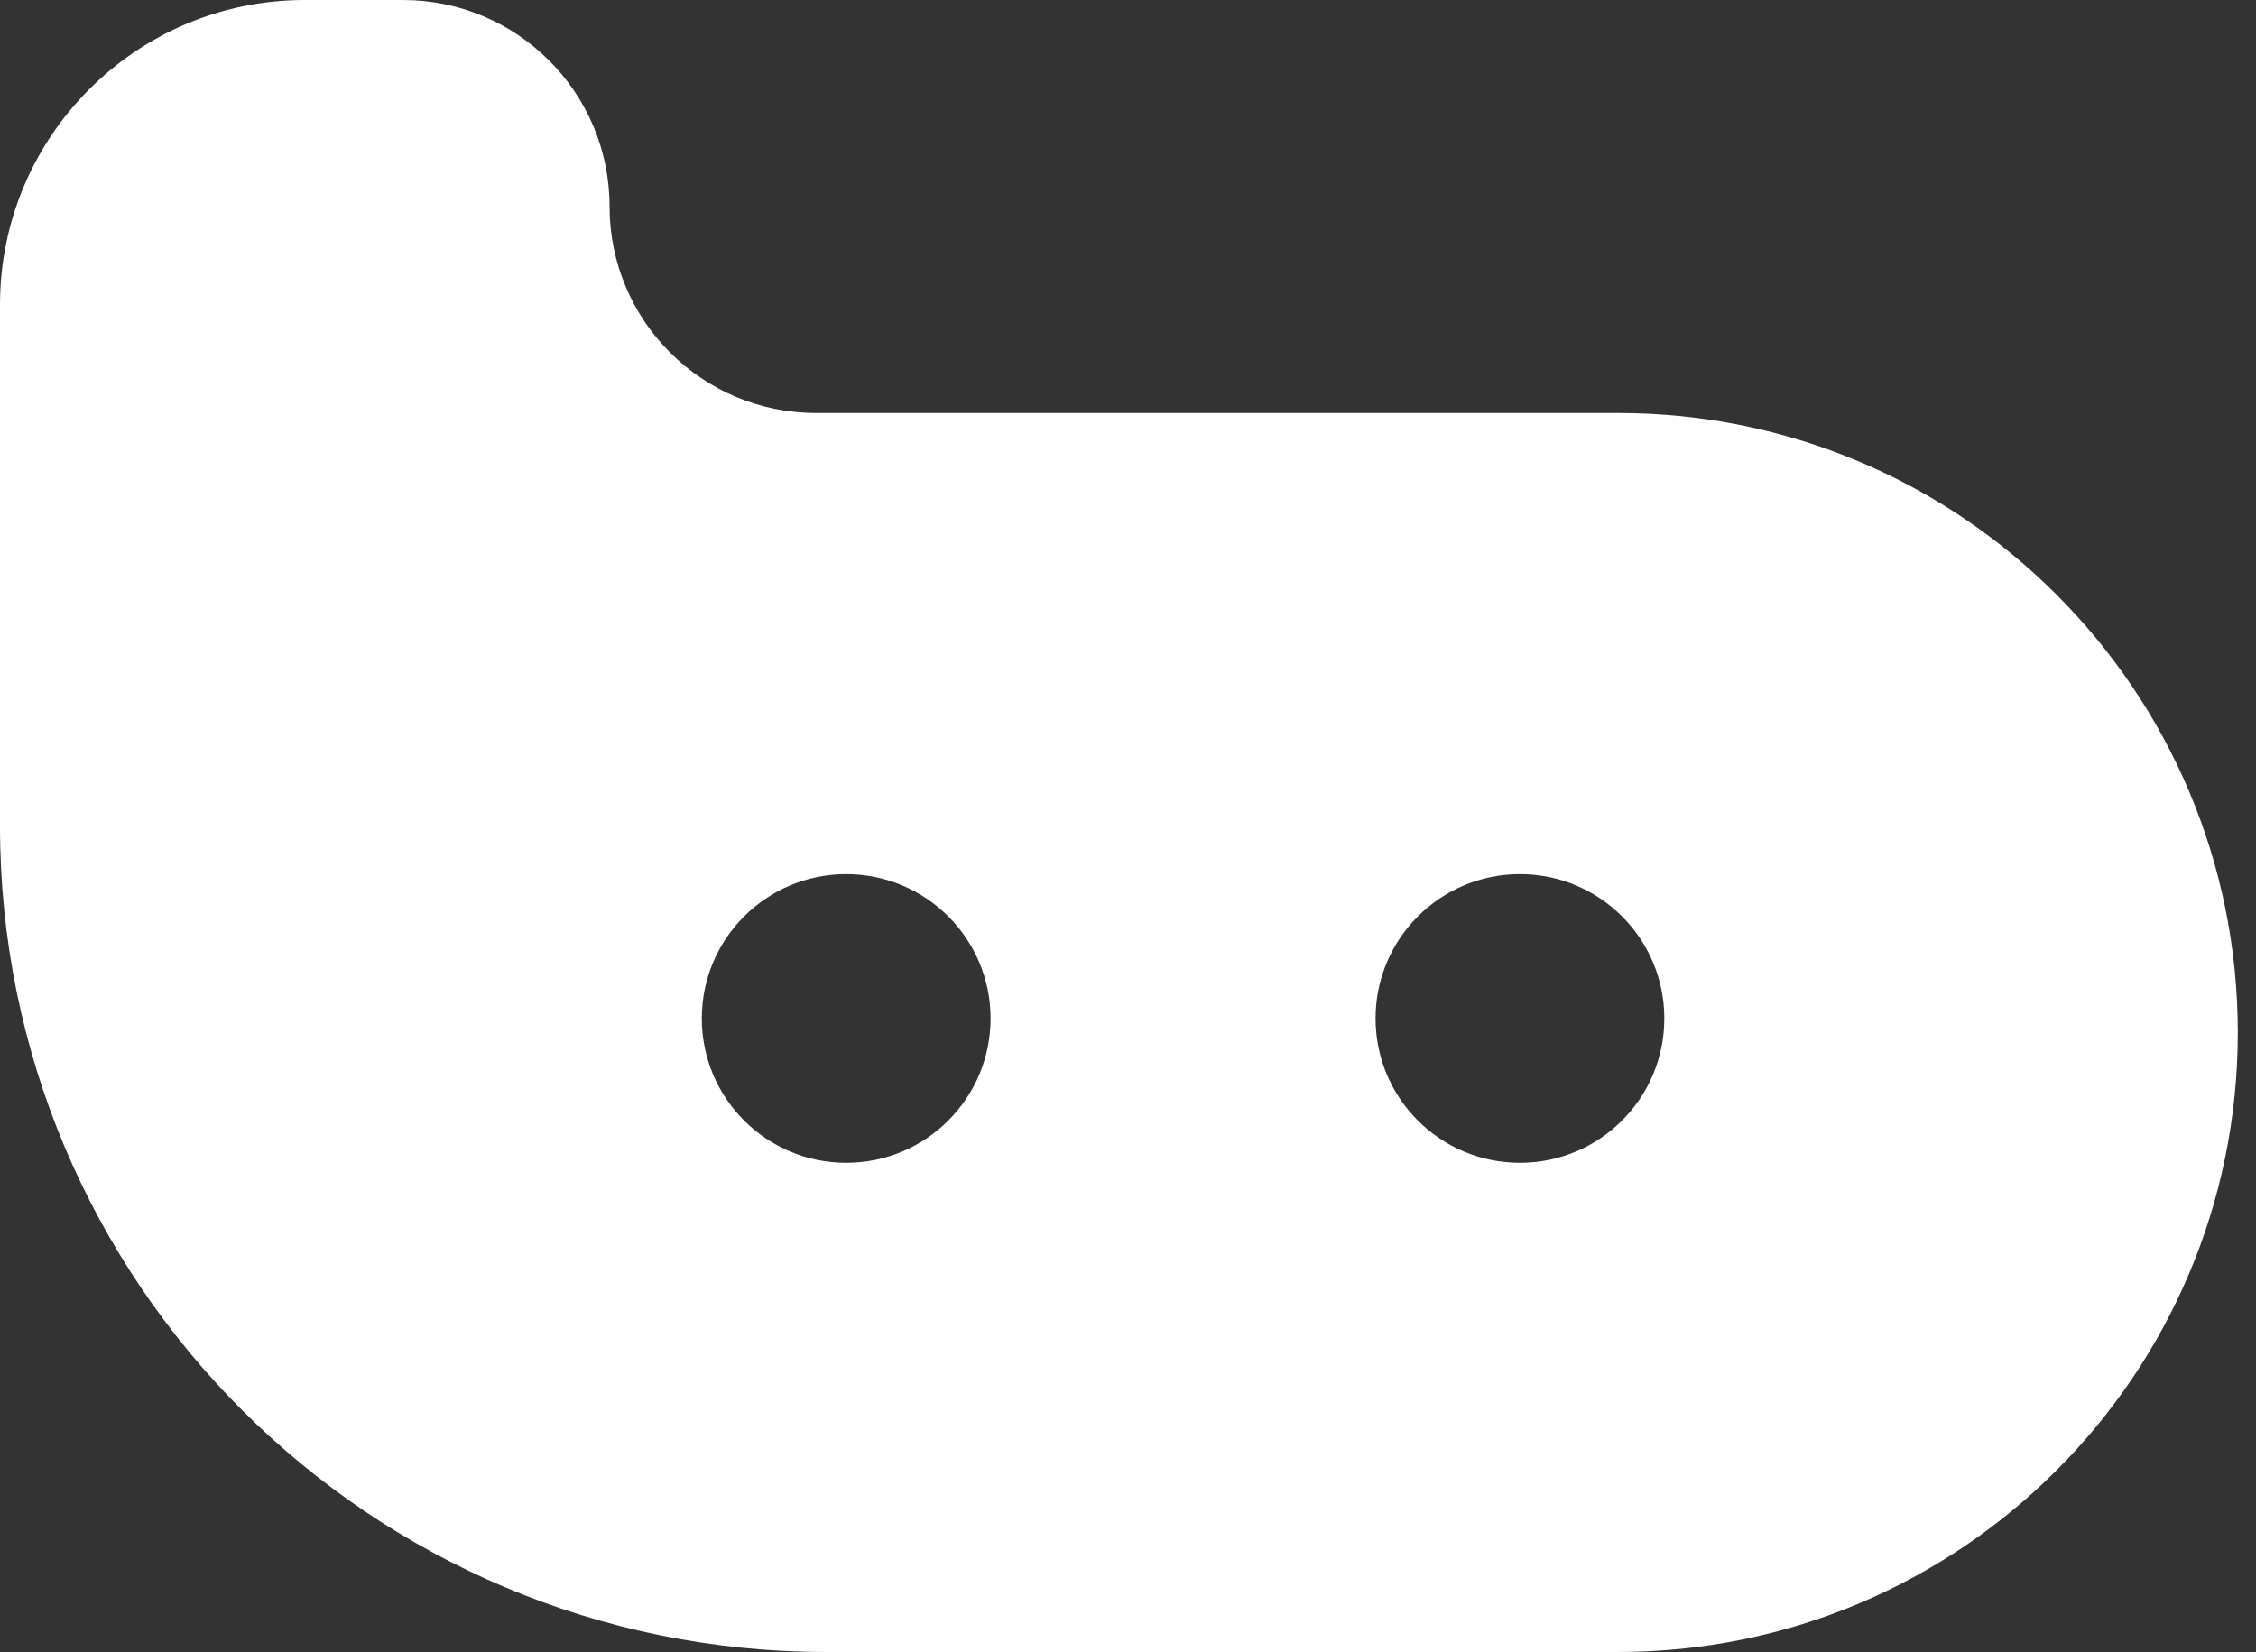 <svg width="71" height="52" viewBox="0 0 71 52" fill="none" xmlns="http://www.w3.org/2000/svg">
<rect x="0" y="0" width="71" height="52" fill="#333333" stroke="none"/>
<path fill-rule="evenodd" clip-rule="evenodd" d="M9.592 0H12.684C16.274 0 19.184 2.91 19.184 6.5C19.184 10.09 22.095 13 25.684 13H50.927C61.697 13 70.427 21.73 70.427 32.5C70.427 43.27 61.697 52 50.927 52H26C11.641 52 0 40.359 0 26V9.592C0 4.295 4.295 0 9.592 0ZM31.175 32.058C31.175 34.568 29.14 36.602 26.631 36.602C24.122 36.602 22.087 34.568 22.087 32.058C22.087 29.549 24.122 27.515 26.631 27.515C29.14 27.515 31.175 29.549 31.175 32.058ZM47.835 36.602C50.344 36.602 52.379 34.568 52.379 32.058C52.379 29.549 50.344 27.515 47.835 27.515C45.325 27.515 43.291 29.549 43.291 32.058C43.291 34.568 45.325 36.602 47.835 36.602Z" fill="white"/>
</svg>

